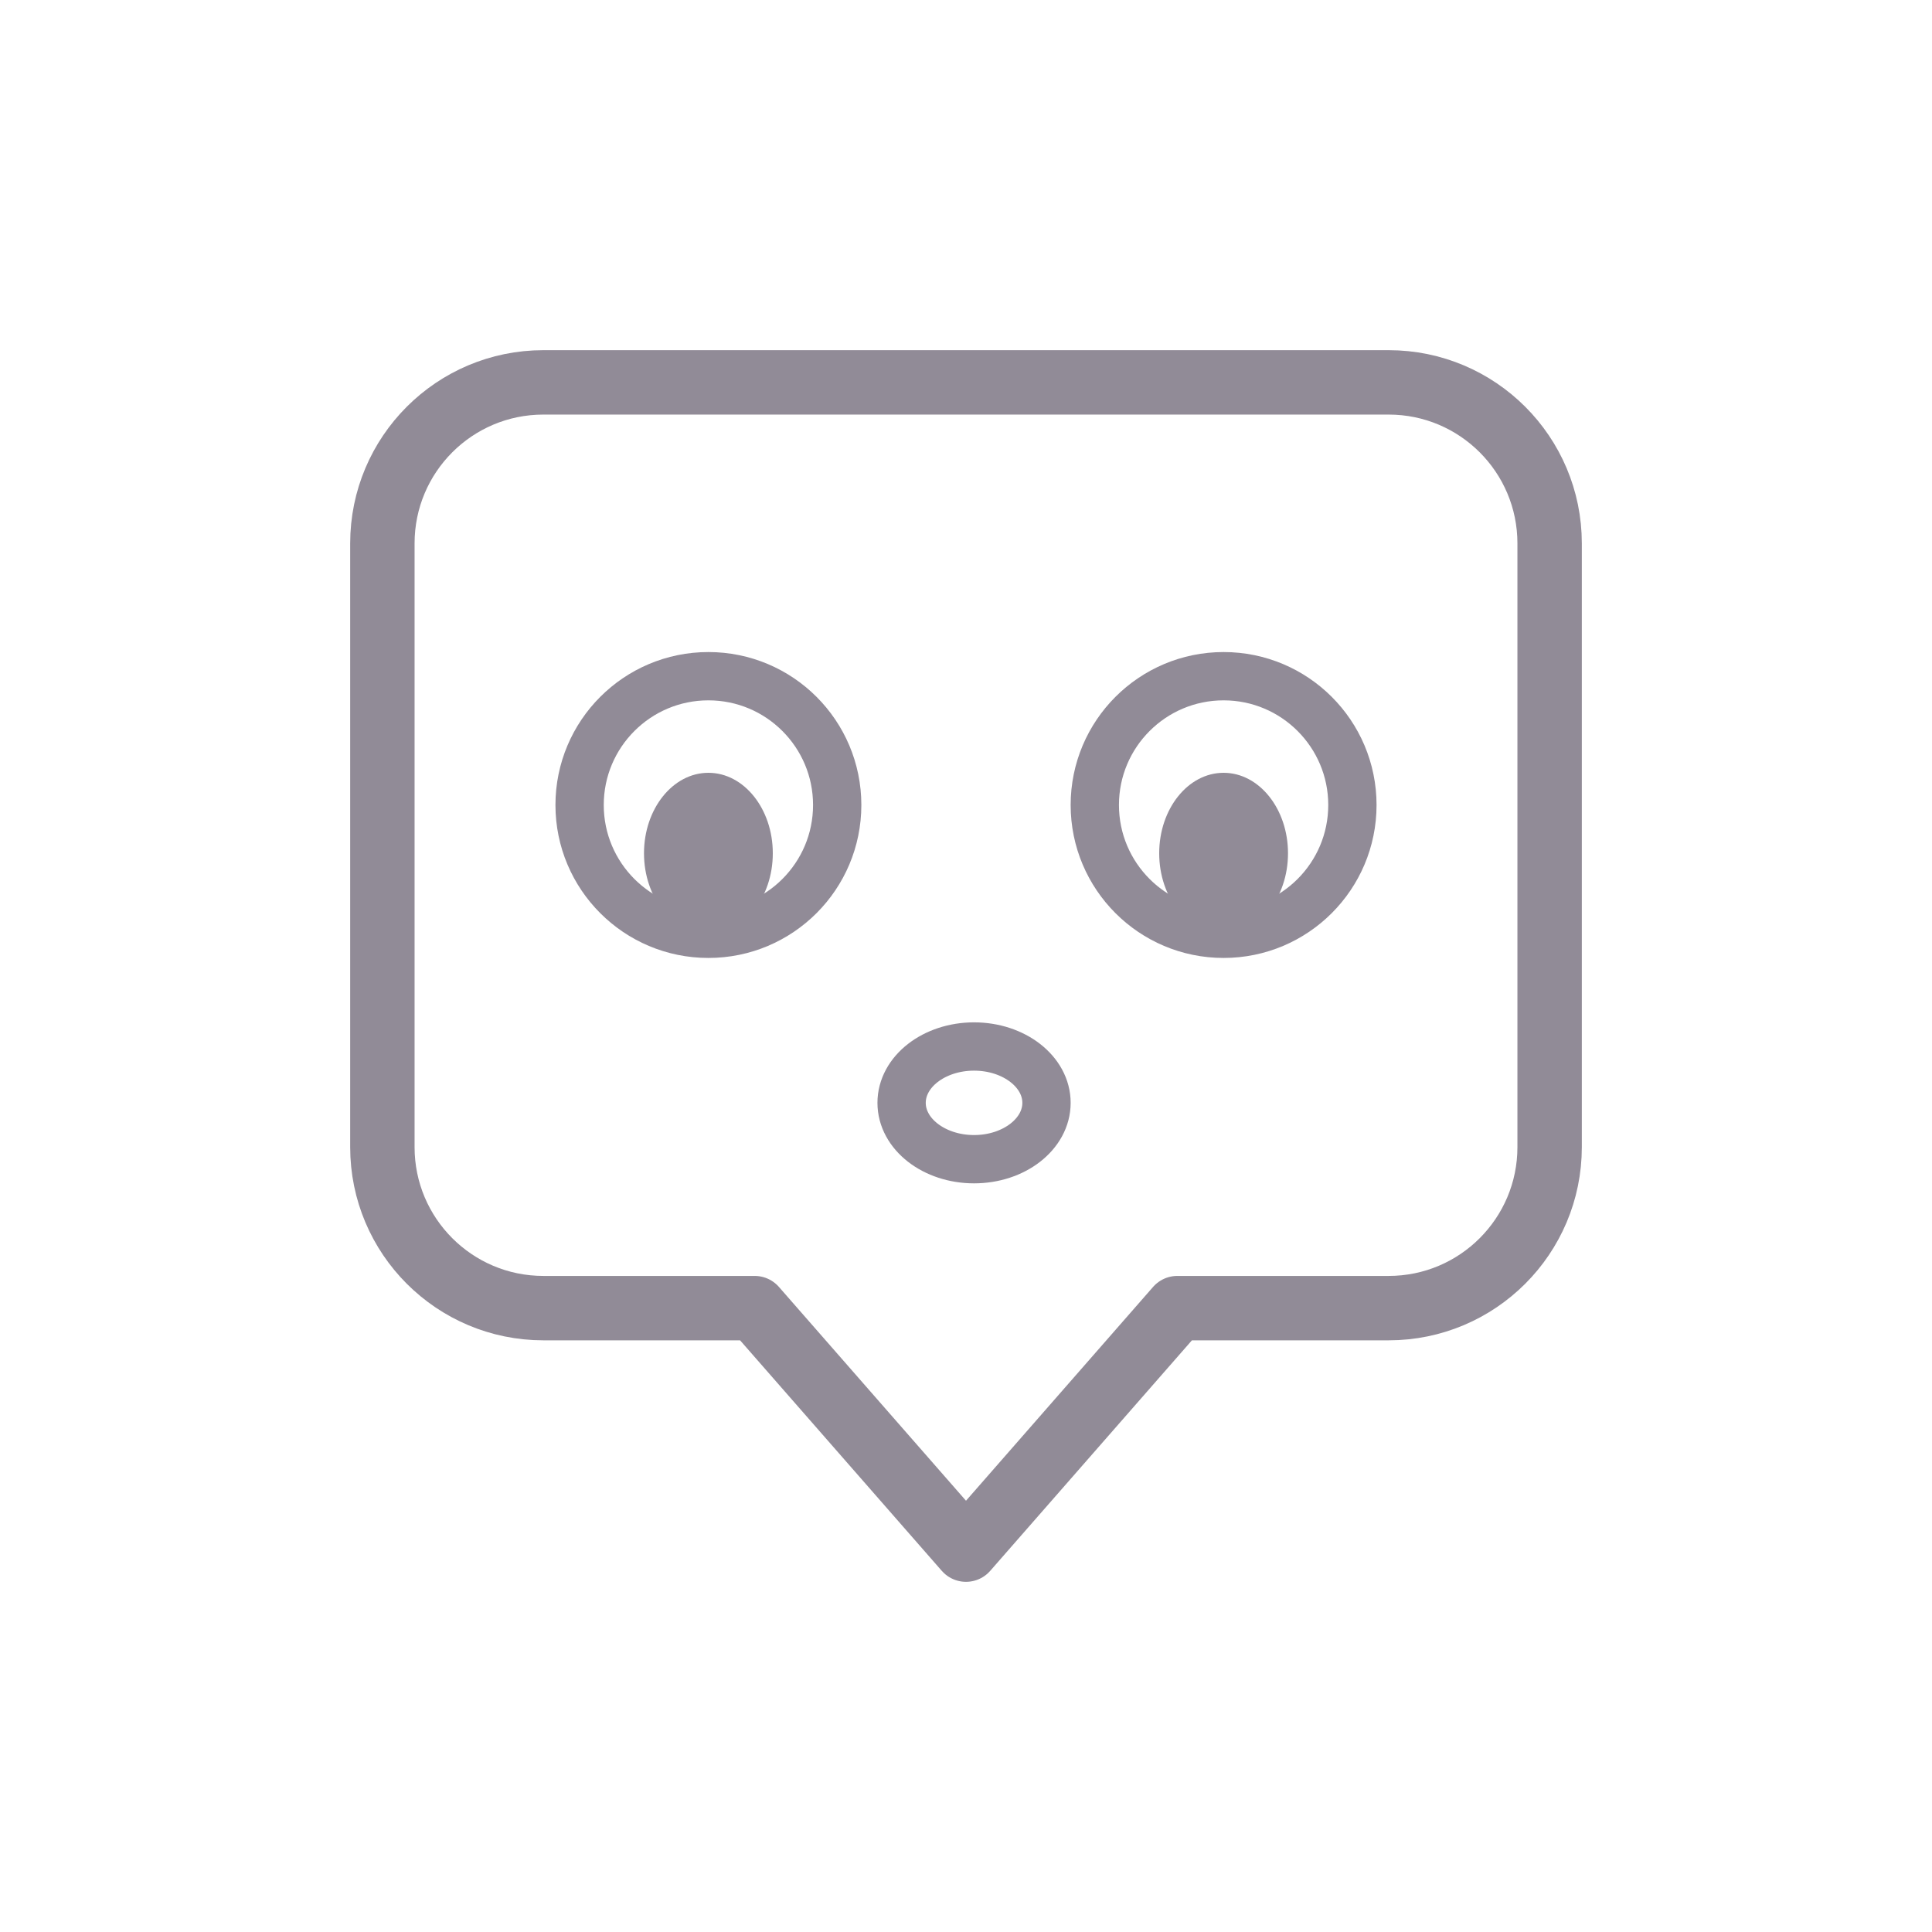 <svg width="120" height="120" viewBox="0 0 120 120" fill="none" xmlns="http://www.w3.org/2000/svg">
<path d="M23.75 33.75C23.75 28.227 28.227 23.75 33.75 23.75H86.25C91.773 23.75 96.25 28.227 96.25 33.75V71.25C96.25 76.773 91.773 81.25 86.25 81.25H73.125L60 96.25L46.875 81.25H33.75C28.227 81.25 23.75 76.773 23.75 71.25V33.75Z" stroke="#918B97" stroke-width="4" stroke-linecap="round" stroke-linejoin="round"/>
<path d="M84 50C84 54.418 80.418 58 76 58C71.582 58 68 54.418 68 50C68 45.582 71.582 42 76 42C80.418 42 84 45.582 84 50Z" stroke="#918B97" stroke-width="3" stroke-linecap="round" stroke-linejoin="round"/>
<path d="M52 50C52 54.418 48.418 58 44 58C39.582 58 36 54.418 36 50C36 45.582 39.582 42 44 42C48.418 42 52 45.582 52 50Z" stroke="#918B97" stroke-width="3" stroke-linecap="round" stroke-linejoin="round"/>
<path d="M48 53C48 55.761 46.209 58 44 58C41.791 58 40 55.761 40 53C40 50.239 41.791 48 44 48C46.209 48 48 50.239 48 53Z" fill="#918B97"/>
<path d="M80 53C80 55.761 78.209 58 76 58C73.791 58 72 55.761 72 53C72 50.239 73.791 48 76 48C78.209 48 80 50.239 80 53Z" fill="#918B97"/>
<path d="M65 68.5C65 70.433 62.985 72 60.5 72C58.015 72 56 70.433 56 68.5C56 66.567 58.015 65 60.5 65C62.985 65 65 66.567 65 68.5Z" stroke="#918B97" stroke-width="3" stroke-linecap="round" stroke-linejoin="round"/>
</svg>
